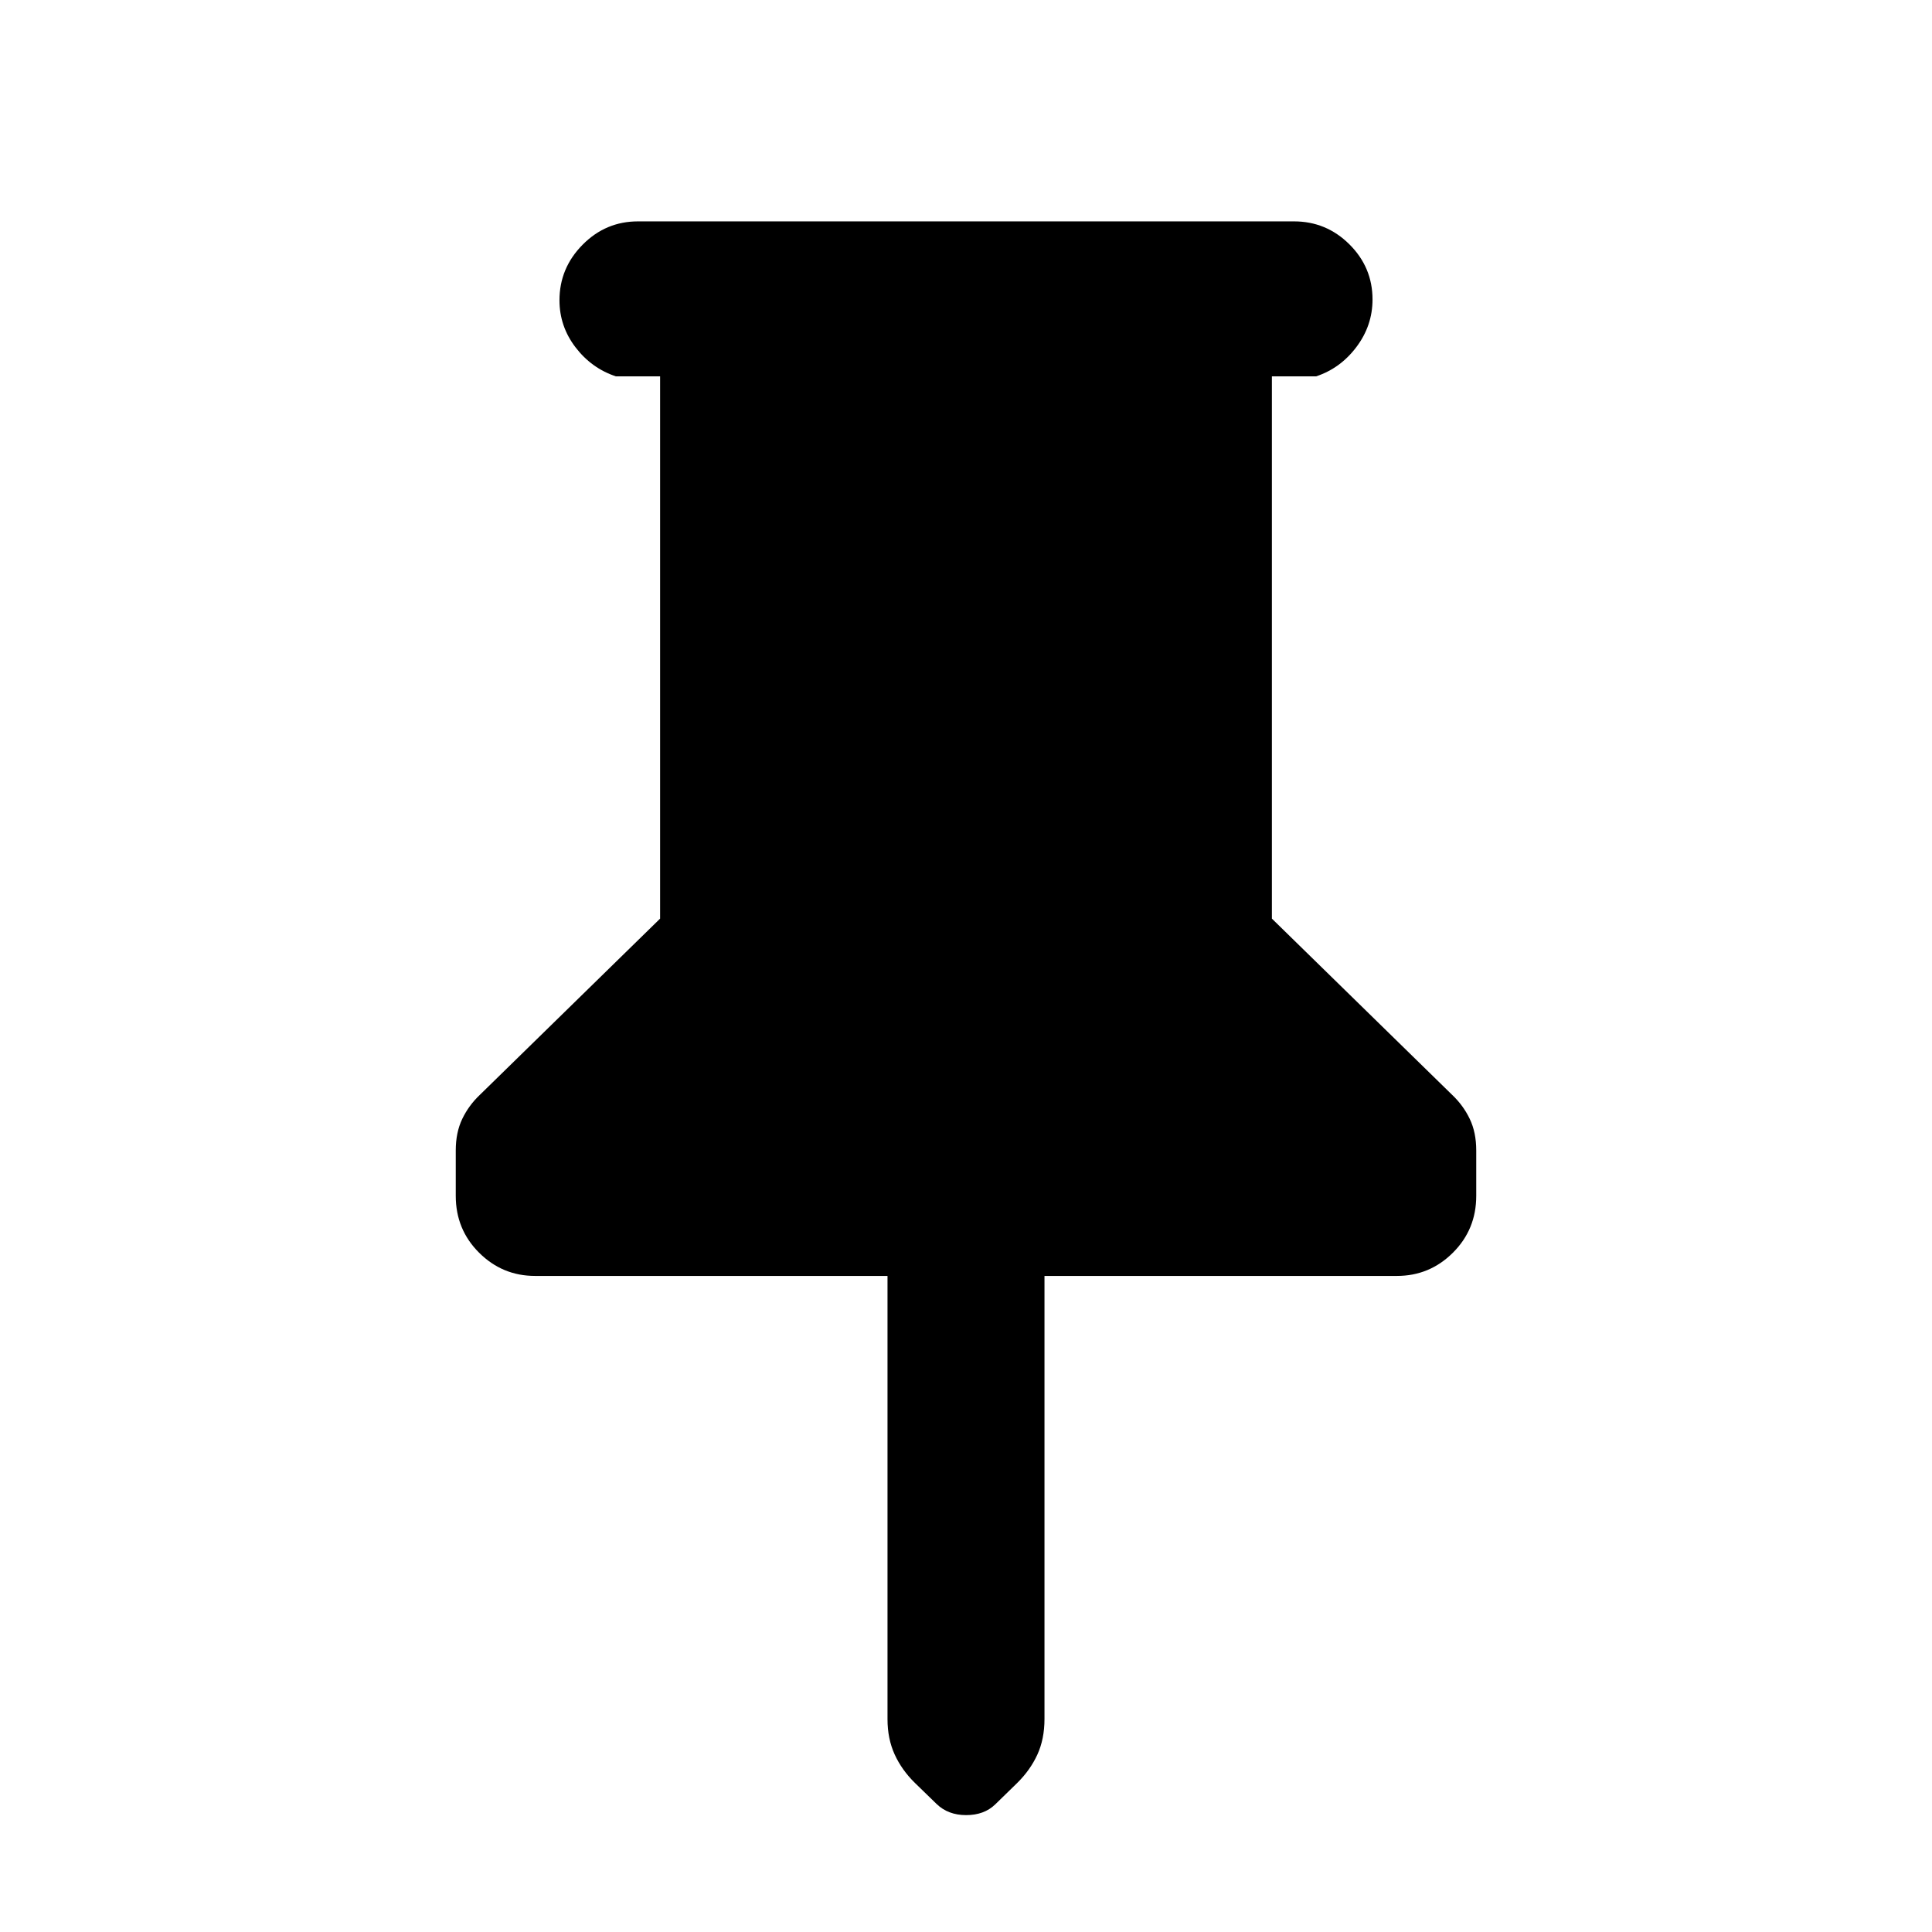 <svg xmlns="http://www.w3.org/2000/svg" height="20" viewBox="0 -960 960 960" width="20"><path d="M631.999-773v269.462l89.615 87.615q5.461 5.176 8.692 11.896 3.23 6.719 3.23 15.668v22.578q0 16.688-11.585 28.234-11.585 11.546-27.799 11.546H518.999v220.151q0 10.001-3.553 17.734-3.552 7.734-10.12 14.182l-10.836 10.56q-5.483 5.294-14.434 5.294t-14.671-5.539l-10.769-10.46q-6.538-6.408-10.077-14.172-3.538-7.765-3.538-17.482v-220.268H265.848q-16.214 0-27.799-11.546t-11.585-28.234v-22.578q0-8.949 3.23-15.668 3.231-6.72 8.692-11.896l89.615-87.615V-773h-22q-12.05-4-20.025-14.418-7.975-10.418-7.975-23.384 0-15.966 11.475-27.581 11.475-11.616 27.525-11.616h325.998q16.05 0 27.525 11.419 11.475 11.418 11.475 27.384 0 12.966-7.975 23.581T653.999-773h-22Z"/></svg>